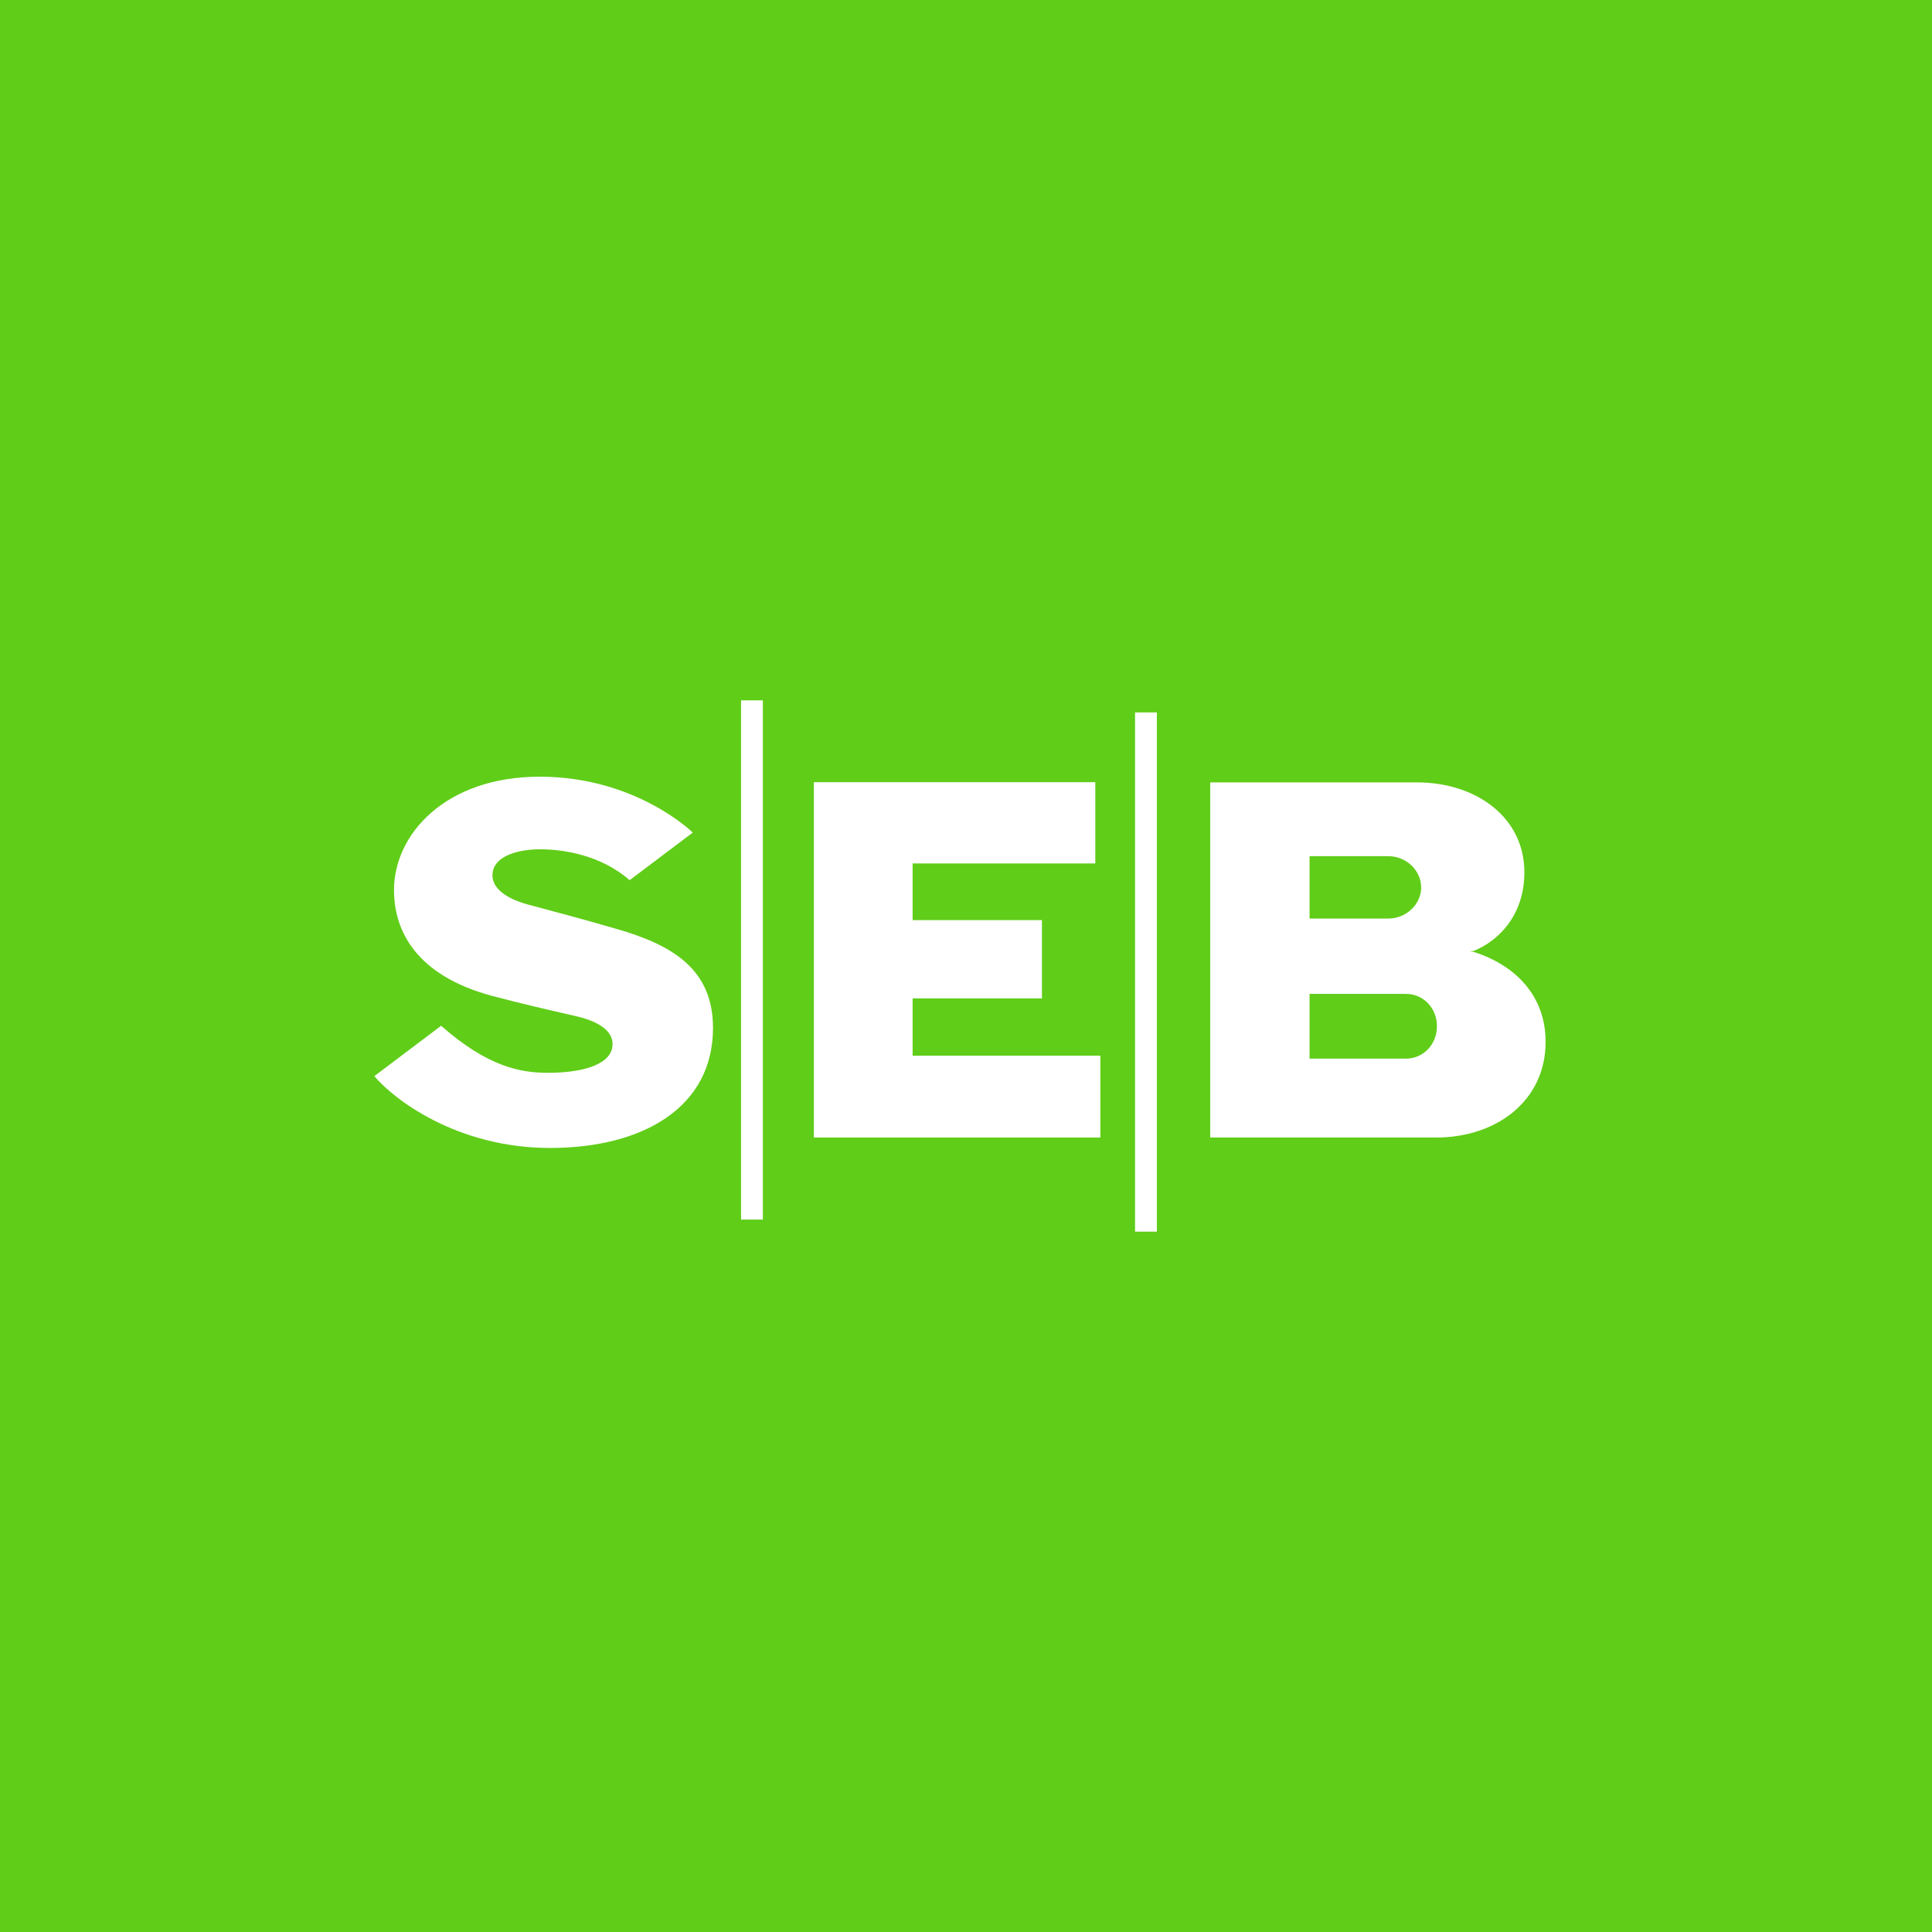 <svg width="160" height="160" viewBox="0 0 160 160" fill="none" xmlns="http://www.w3.org/2000/svg">
<rect width="160" height="160" fill="#60CD18"/>
<path d="M0 24.799L5.532 20.628C9.403 24.034 12.113 24.523 14.371 24.523C16.951 24.523 19.371 23.968 19.693 22.486C19.935 21.313 18.968 20.368 16.758 19.846C14.258 19.276 12.161 18.787 9.806 18.168C3.435 16.473 1.629 12.742 1.629 9.385C1.629 4.758 5.903 1.27273e-07 13.694 1.27273e-07C21.693 1.27273e-07 26.371 4.628 26.371 4.628L21.145 8.571C18.677 6.42 15.5 6.013 13.742 6.013C11.968 6.013 10.113 6.518 9.823 7.805C9.548 9.059 10.694 10.021 12.677 10.575C14.919 11.178 16.984 11.715 20.129 12.628C24.822 13.98 28.048 16.033 28.048 20.808C28.048 27.358 22.29 30.747 14.548 30.747C6.823 30.747 1.581 26.69 0 24.799Z" transform="translate(31 64.322)" fill="white"/>
<path d="M1.33669e-08 0H1.806V43H1.33669e-08V0Z" transform="translate(61.371 58)" fill="white"/>
<path d="M1.33669e-08 0H1.806V43H1.33669e-08V0Z" transform="translate(94 59)" fill="white"/>
<path d="M2.00771e-06 29.427V2.29395e-07H23.306V6.729H8.177V11.422H18.887V17.907H8.177V22.649H23.726V29.427H2.00771e-06" transform="translate(67.402 64.778)" fill="white"/>
<path d="M6.12203e-07 29.411V-1.24234e-07H17.113C22.032 -1.24234e-07 26.016 2.9 26.016 7.446C26.016 11.047 23.822 13.149 21.839 13.948C21.839 13.948 21.709 13.98 21.5 13.997C21.709 14.013 21.839 14.046 21.839 14.046C25.29 15.153 27.774 17.679 27.774 21.492C27.774 26.364 23.709 29.411 18.71 29.411H6.12203e-07V29.411ZM8.226 22.877H16.21C17.629 22.877 18.774 21.72 18.774 20.188C18.774 18.673 17.629 17.516 16.21 17.516H8.226V22.877V22.877ZM8.226 11.275H14.742C16.258 11.275 17.468 10.07 17.468 8.701C17.468 7.316 16.258 6.11 14.742 6.11H8.226V11.275Z" transform="translate(100.227 64.794)" fill="white"/>
</svg>
